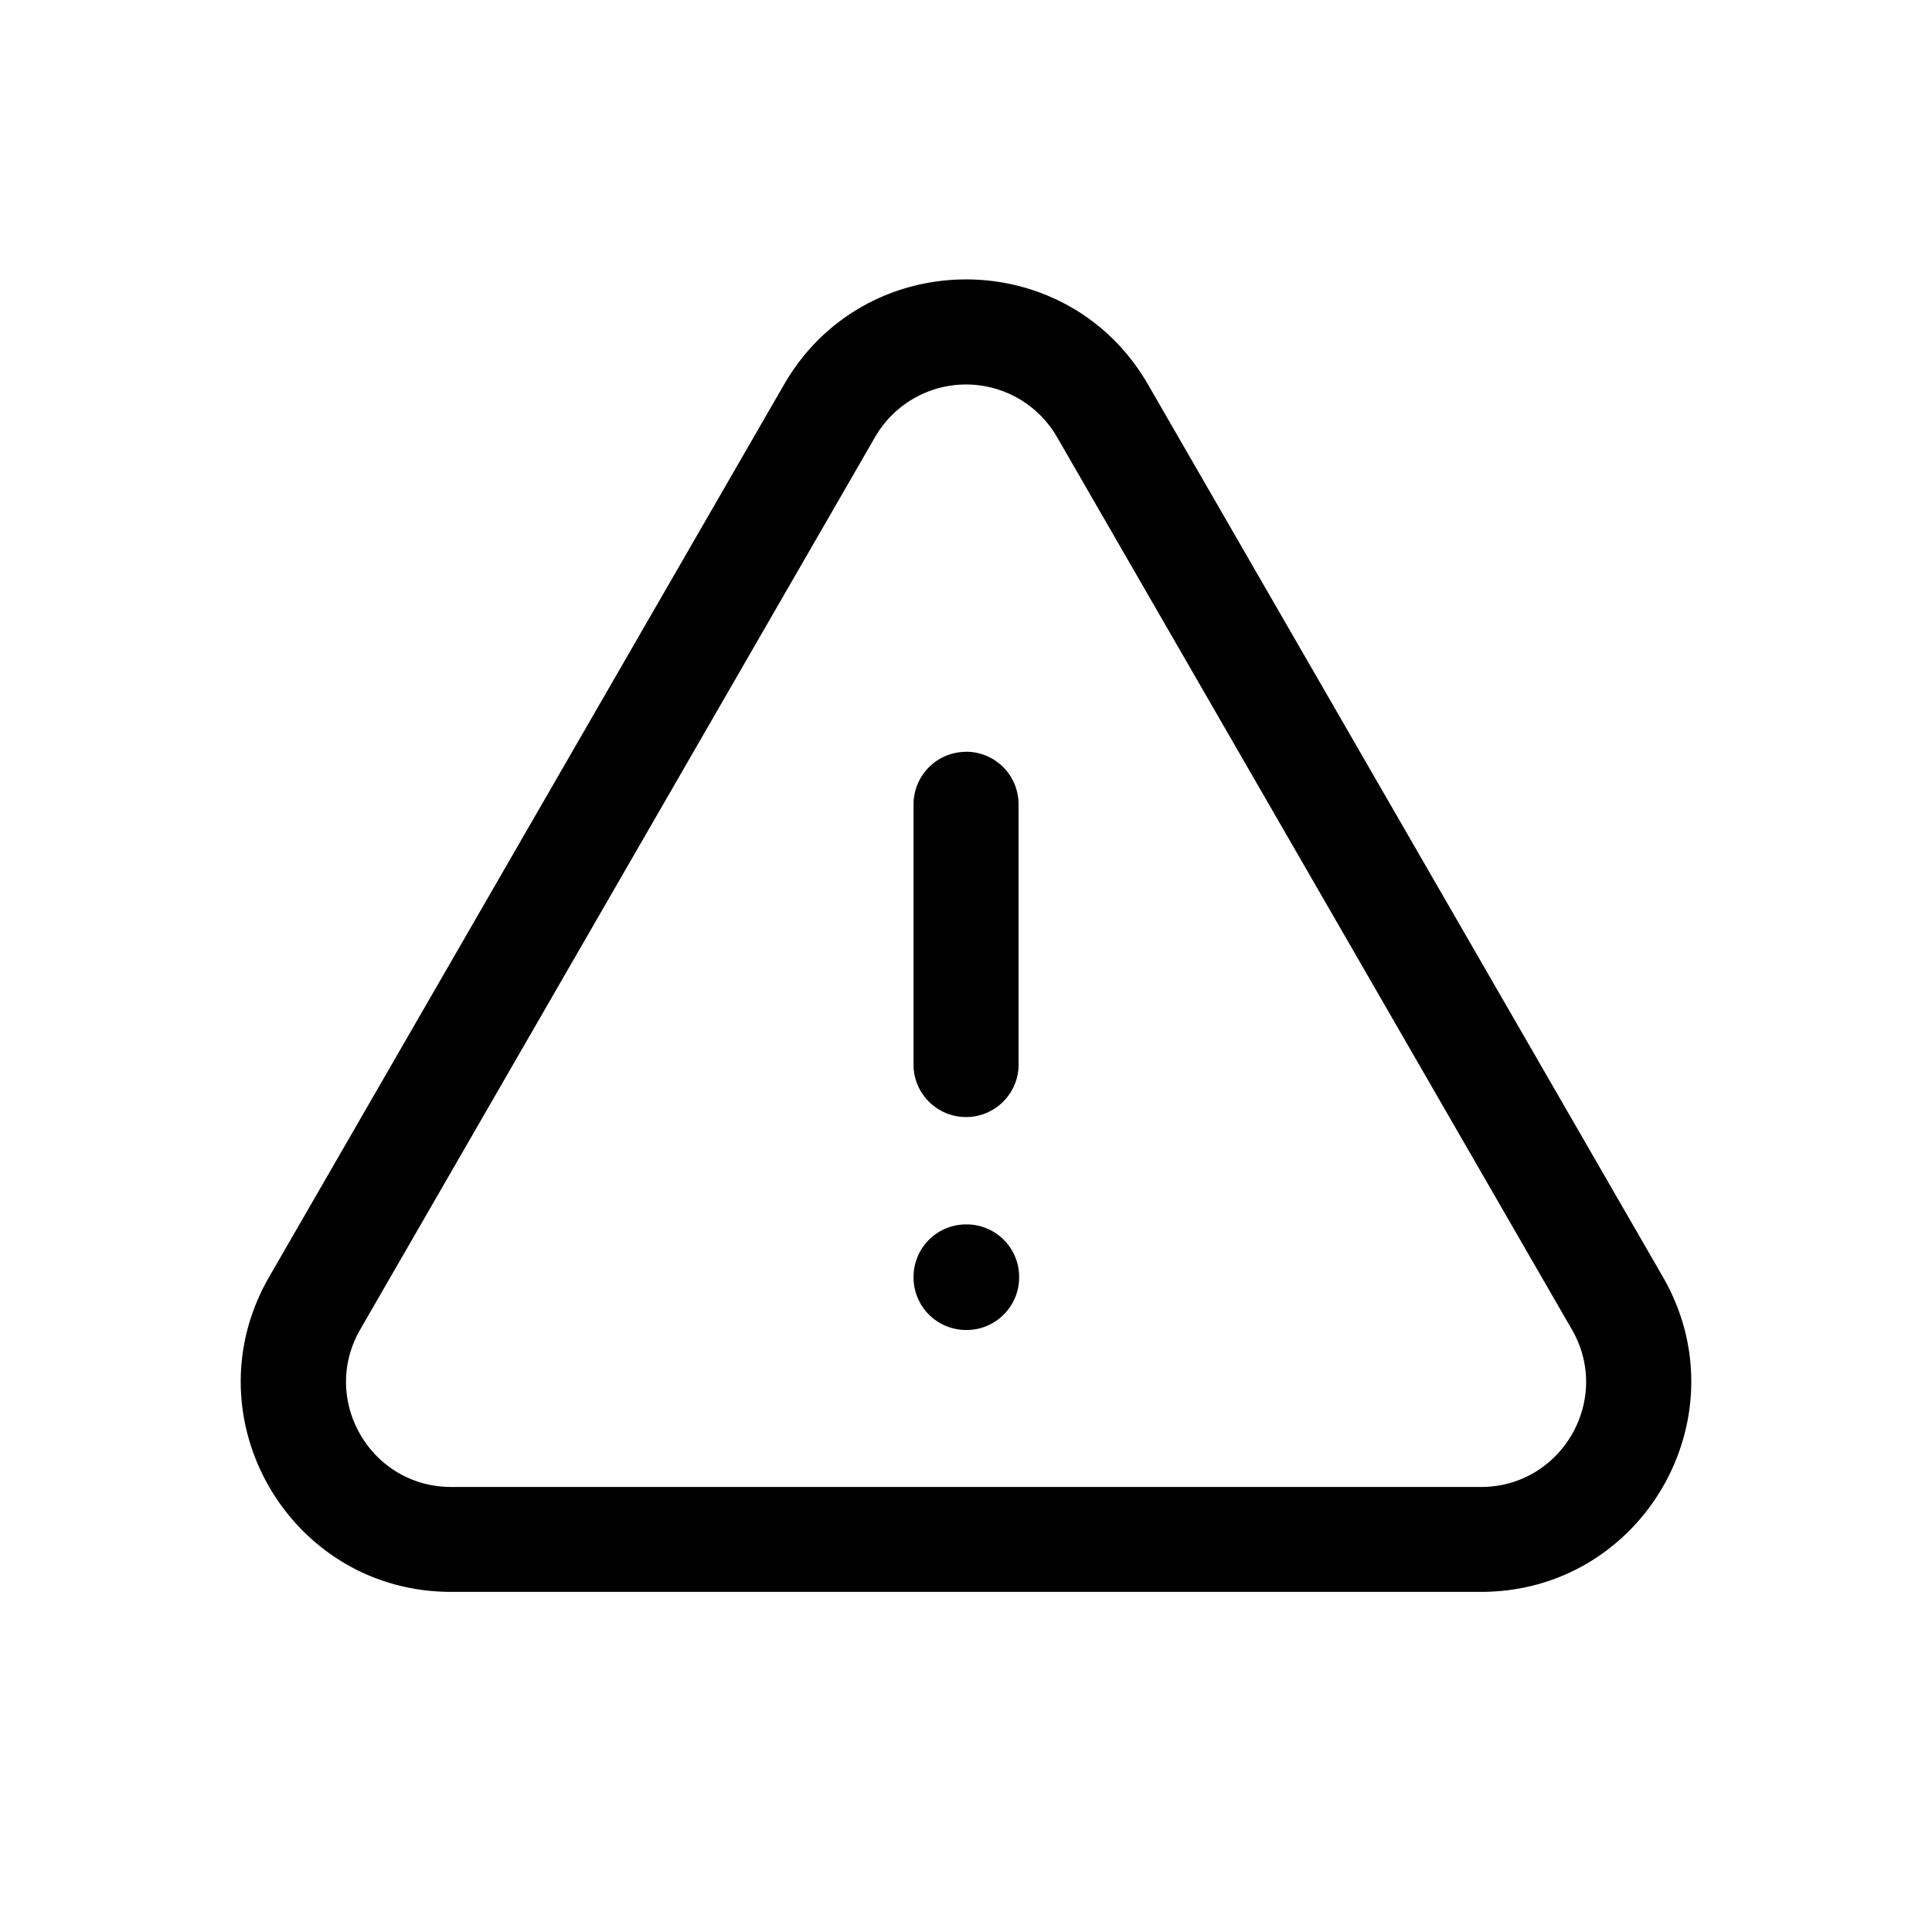 <svg xmlns="http://www.w3.org/2000/svg" viewBox="0 0 20 20" fill="currentColor" aria-hidden="true" data-slot="icon">
  <path fill-rule="evenodd" d="M10.942 4.524a1.087 1.087 0 0 0-1.883 0l-5.33 9.239c-.418.724.105 1.63.942 1.63h10.66c.836 0 1.36-.906.941-1.63zM8.117 3.98c.837-1.45 2.93-1.45 3.767 0l5.33 9.238c.836 1.45-.21 3.261-1.883 3.261H4.67c-1.674 0-2.72-1.811-1.884-3.26zm1.884 3.802c.3 0 .543.243.543.544v2.717a.544.544 0 0 1-1.087 0V8.327c0-.3.243-.544.544-.544m-.544 5.436c0-.3.243-.544.544-.544h.005c.3 0 .544.243.544.544v.005c0 .3-.244.544-.544.544h-.005a.544.544 0 0 1-.544-.544z" clip-rule="evenodd"/>
</svg>
